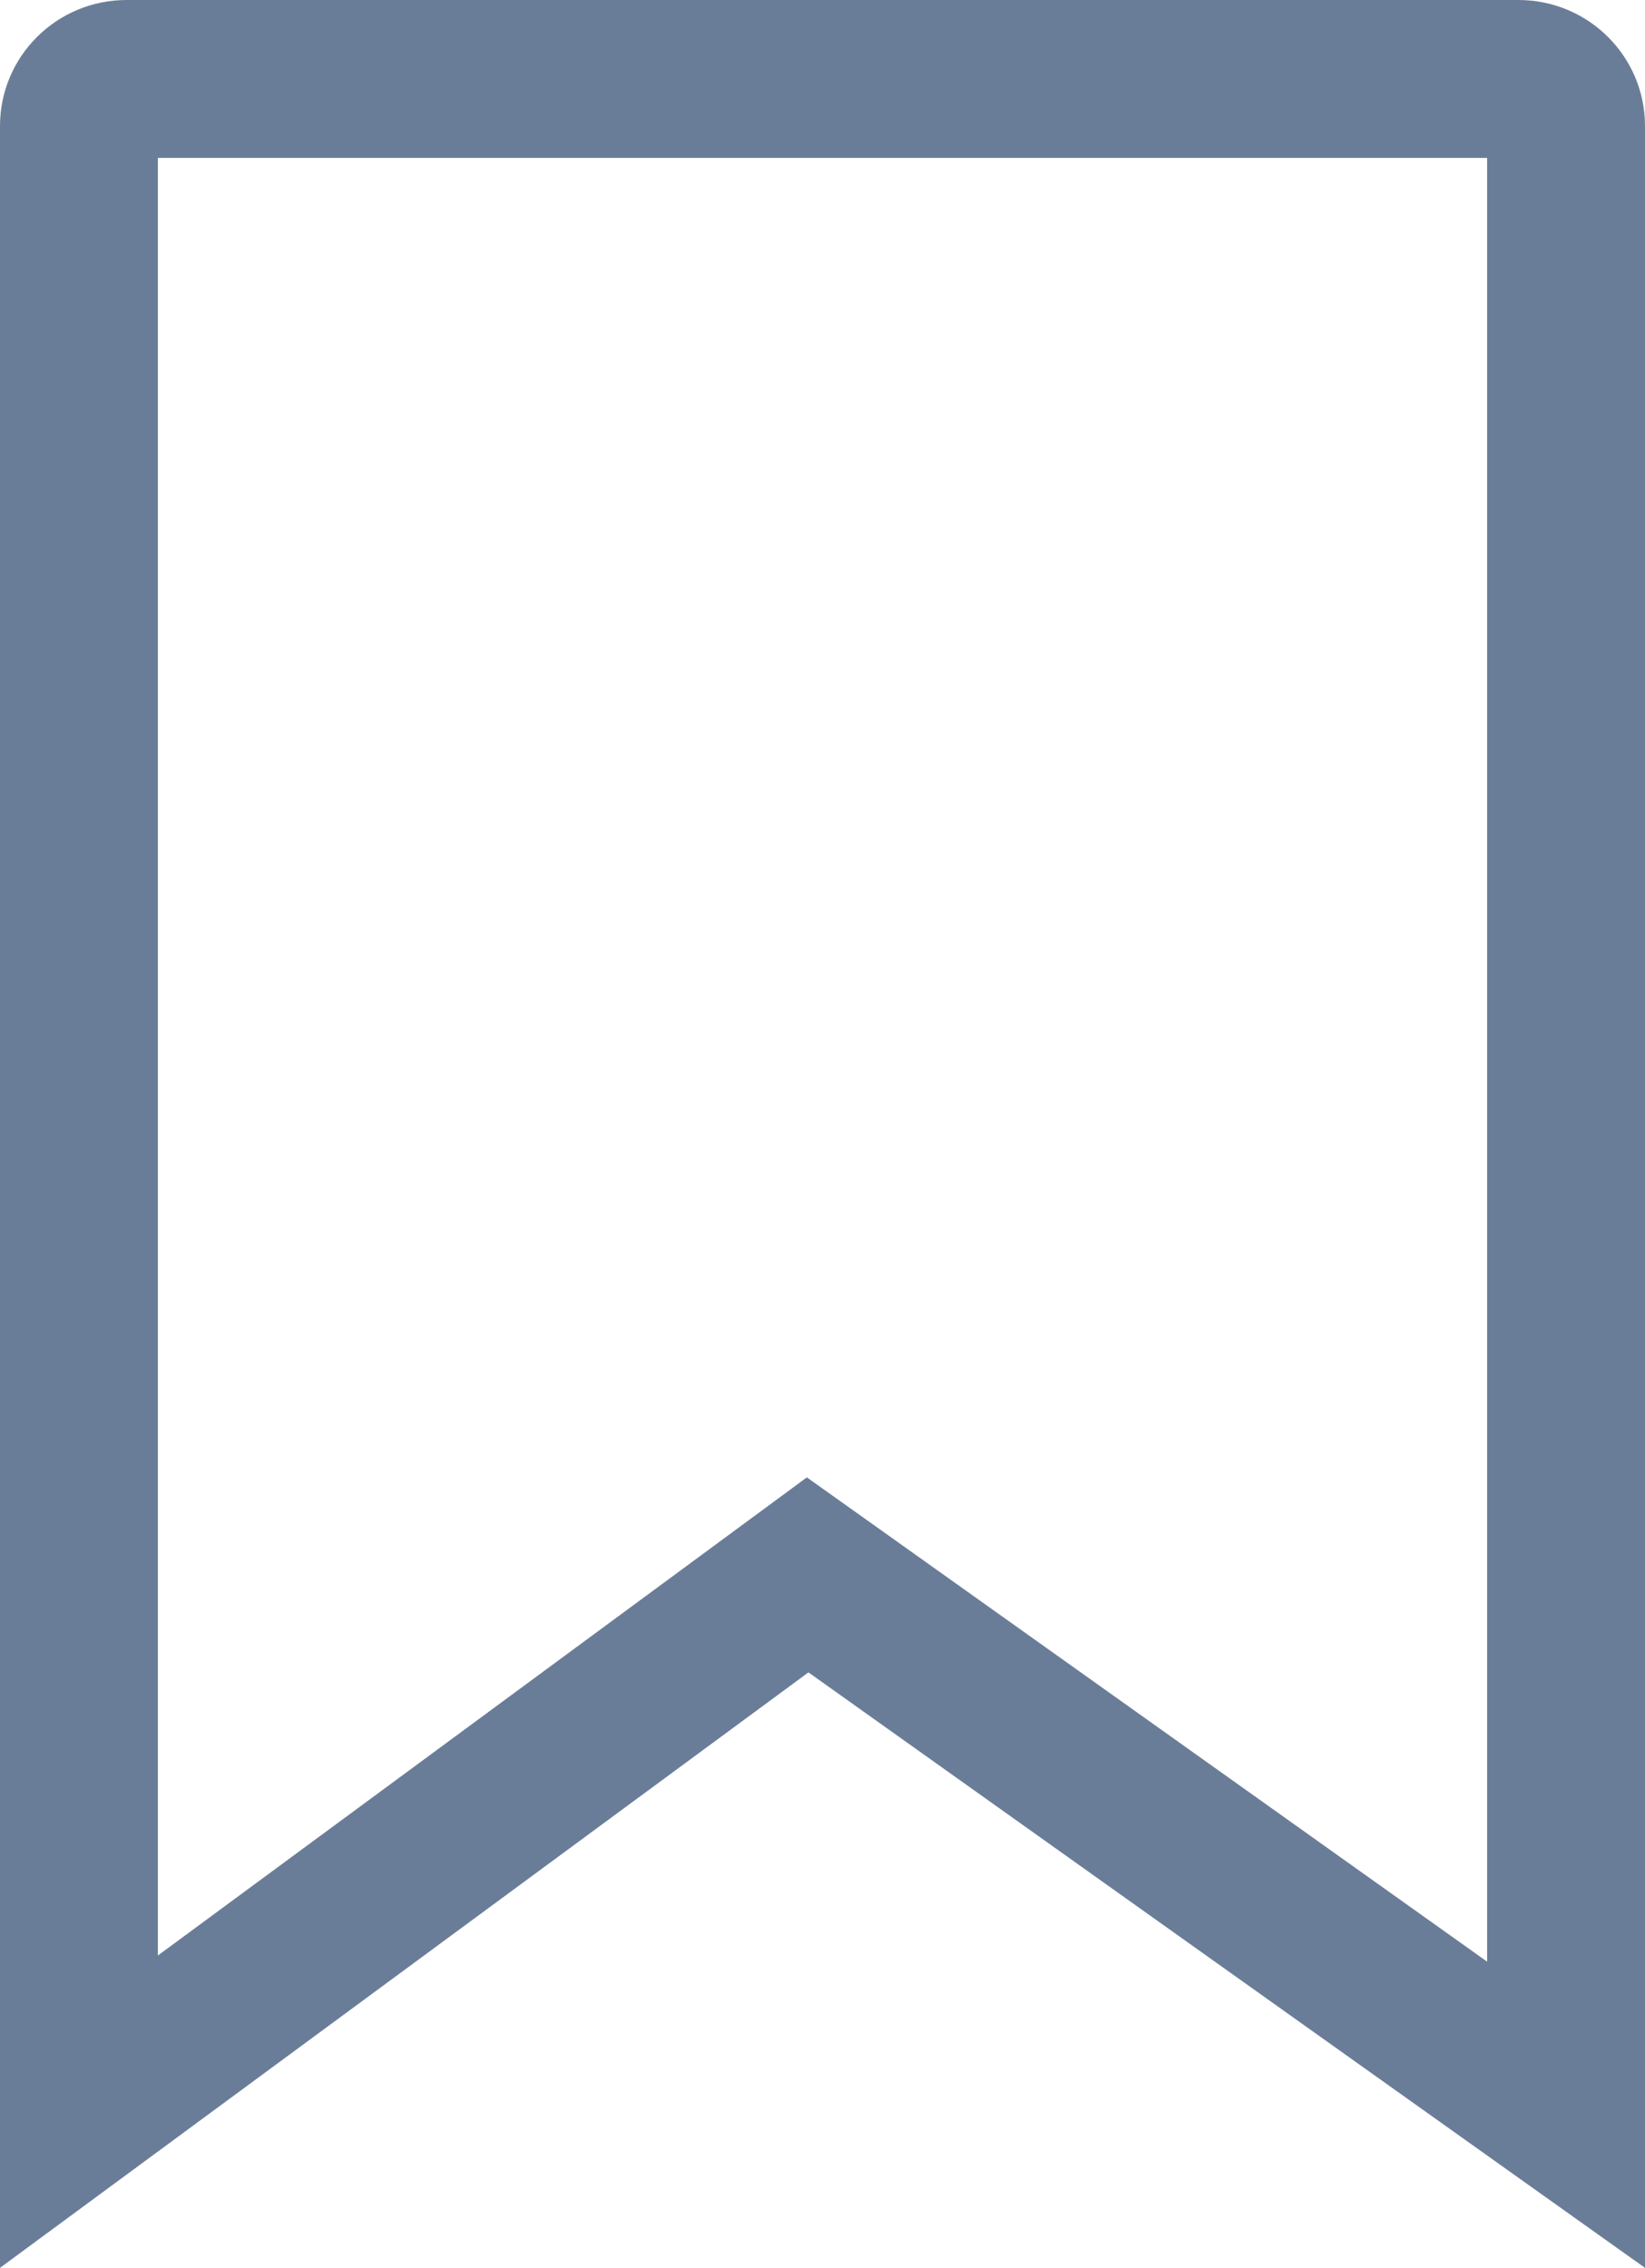 <svg id="save_icon" data-name="save icon" xmlns="http://www.w3.org/2000/svg" width="10.42" height="14.362" viewBox="0 0 10.42 14.362">
  <g id="save_icon-2" data-name="save icon" transform="translate(0 4)" fill="none">
    <path d="M.8-4H9.618a.8.8,0,0,1,.8.8V10.362l-5.3-3.771L0,10.362V-3.2A.8.8,0,0,1,.8-4Z" stroke="none"/>
    <path d="M 1 -3 L 1 8.384 L 5.111 5.356 L 9.42 8.423 L 9.42 -3 L 1 -3 M 0.802 -4 L 9.618 -4 C 10.061 -4 10.42 -3.643 10.42 -3.202 L 10.42 10.362 L 5.121 6.591 L 0 10.362 L 0 -3.202 C 0 -3.643 0.359 -4 0.802 -4 Z" stroke="none" fill="#6a7d98"/>
  </g>
</svg>
